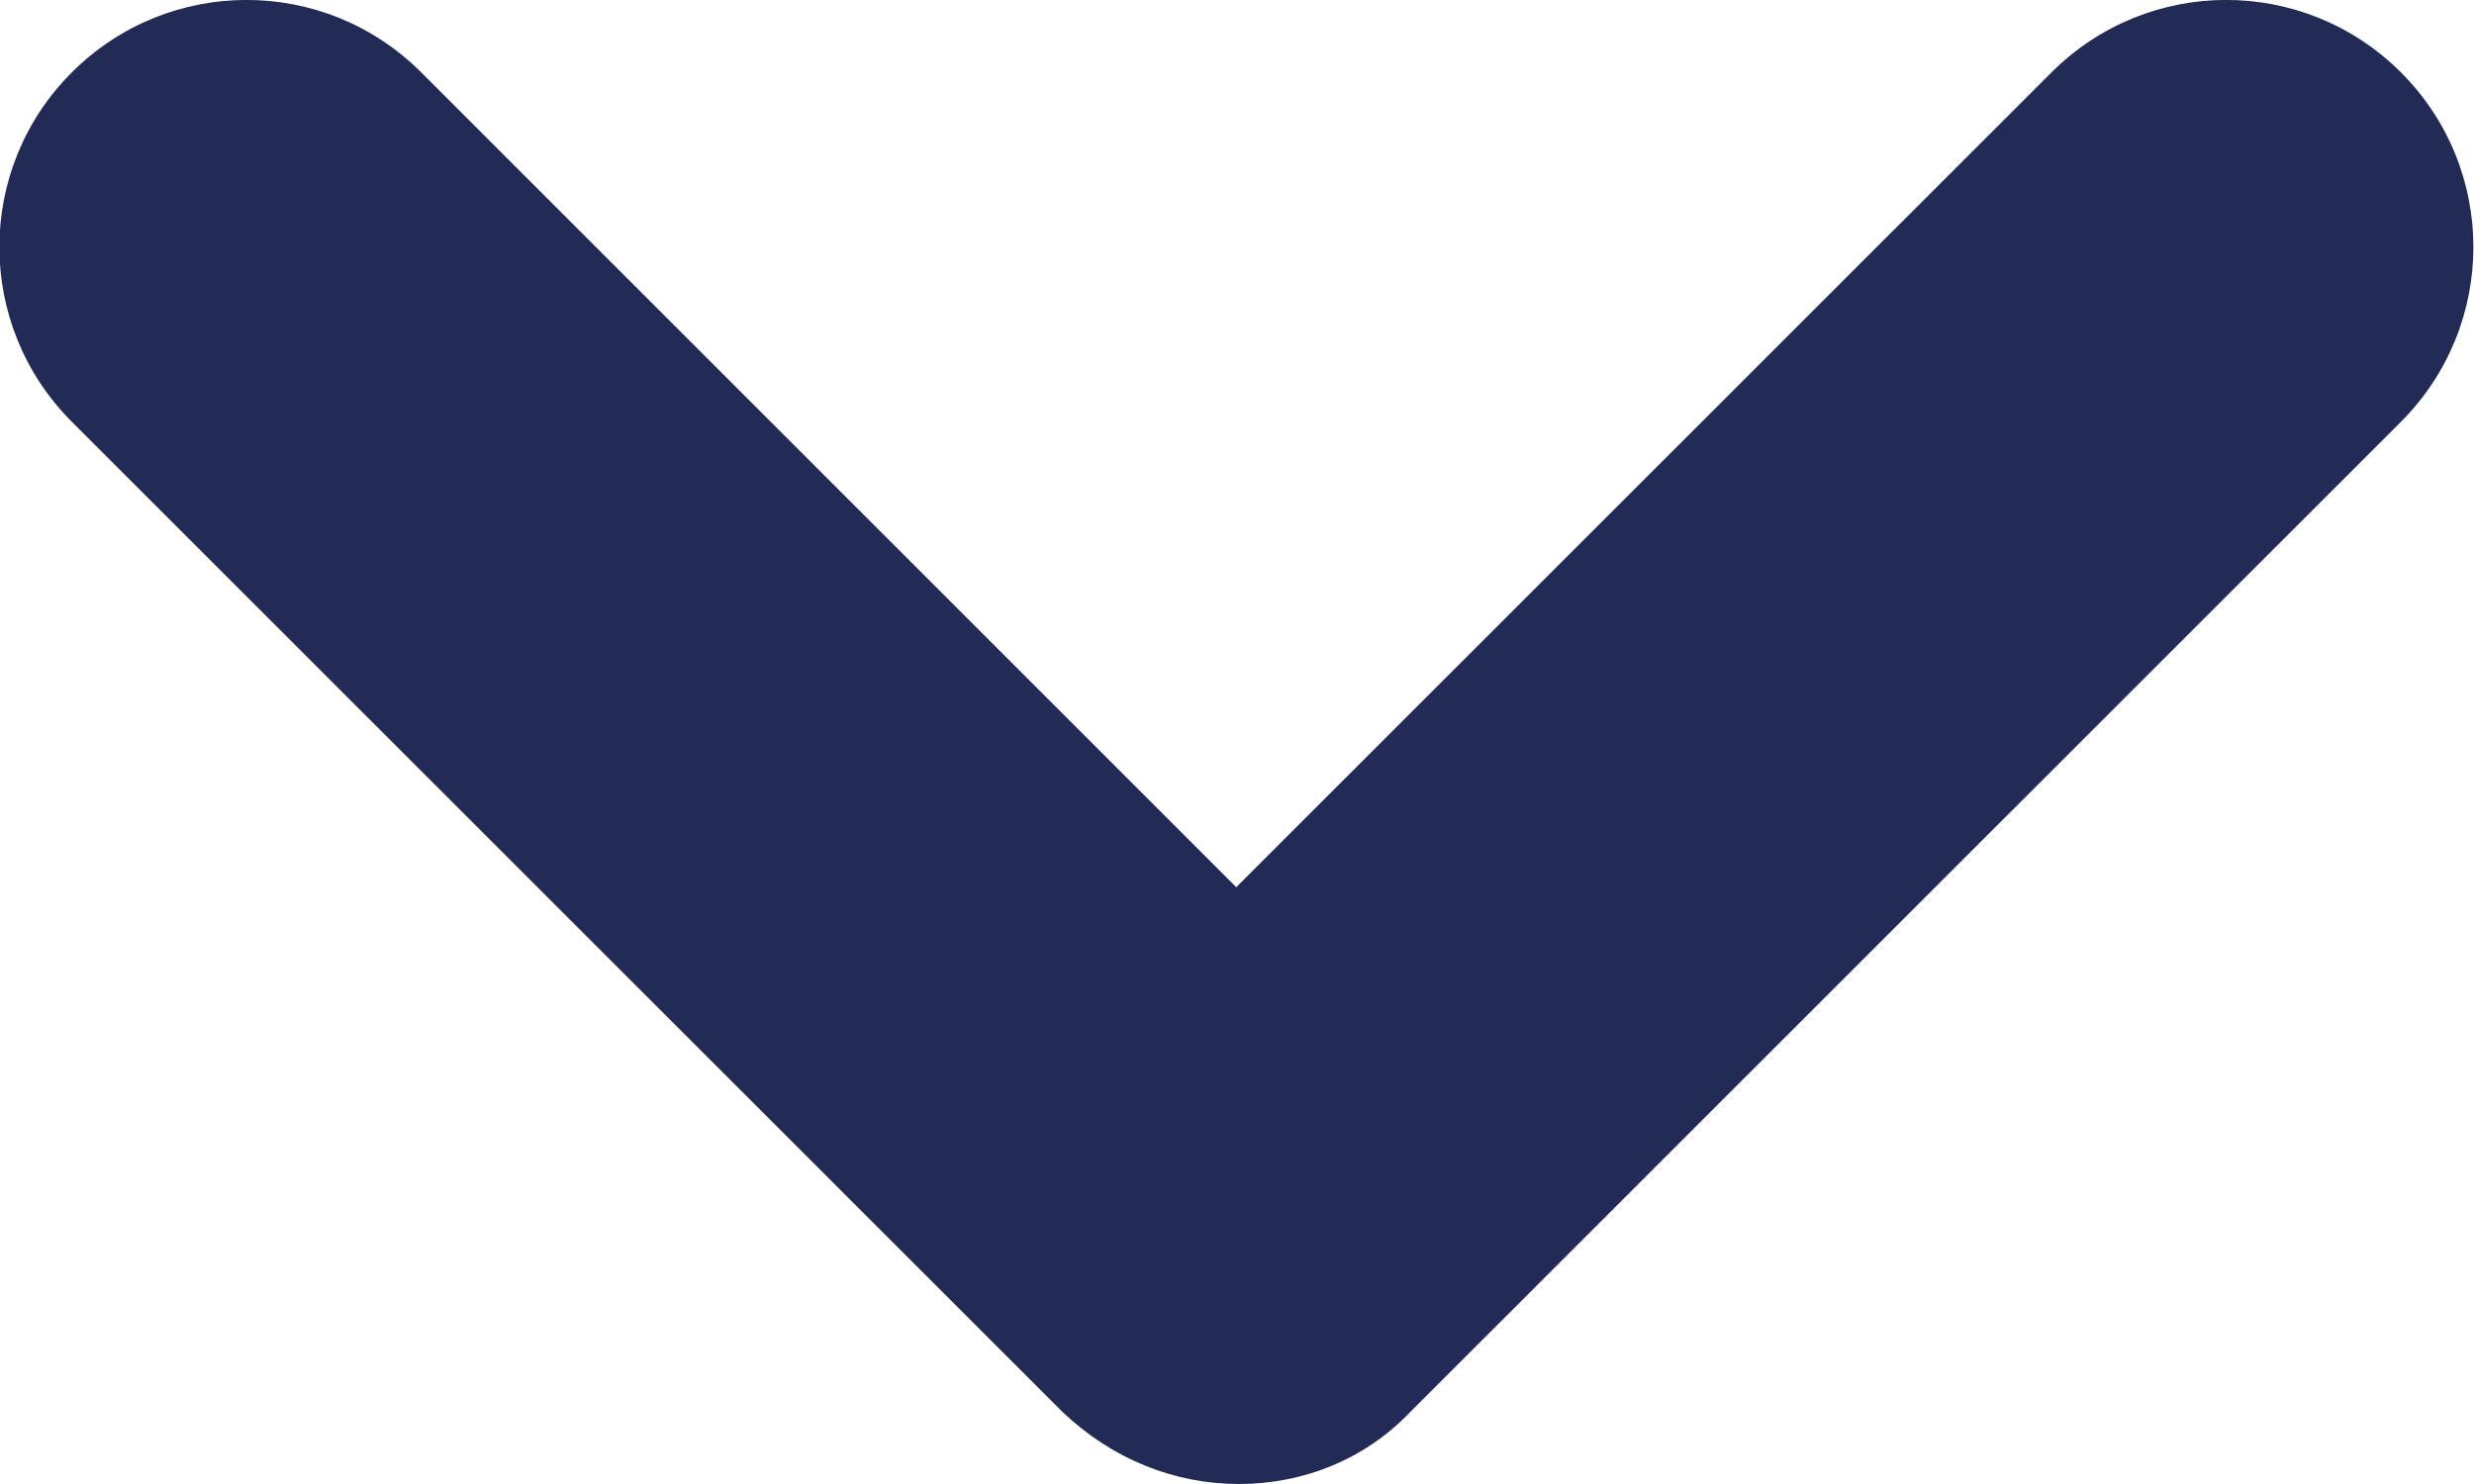 <svg width="10" height="6" viewBox="0 0 10 6" fill="none" xmlns="http://www.w3.org/2000/svg">
<path d="M5.008 6C4.747 6 4.497 5.9 4.296 5.71L0.29 1.705C-0.1 1.314 -0.1 0.683 0.29 0.293C0.681 -0.098 1.312 -0.098 1.703 0.293L4.997 3.587L8.292 0.293C8.683 -0.098 9.314 -0.098 9.705 0.293C10.095 0.683 10.095 1.314 9.705 1.705L5.699 5.71C5.518 5.9 5.268 6 5.008 6Z" fill="#222B55"/>
</svg>

